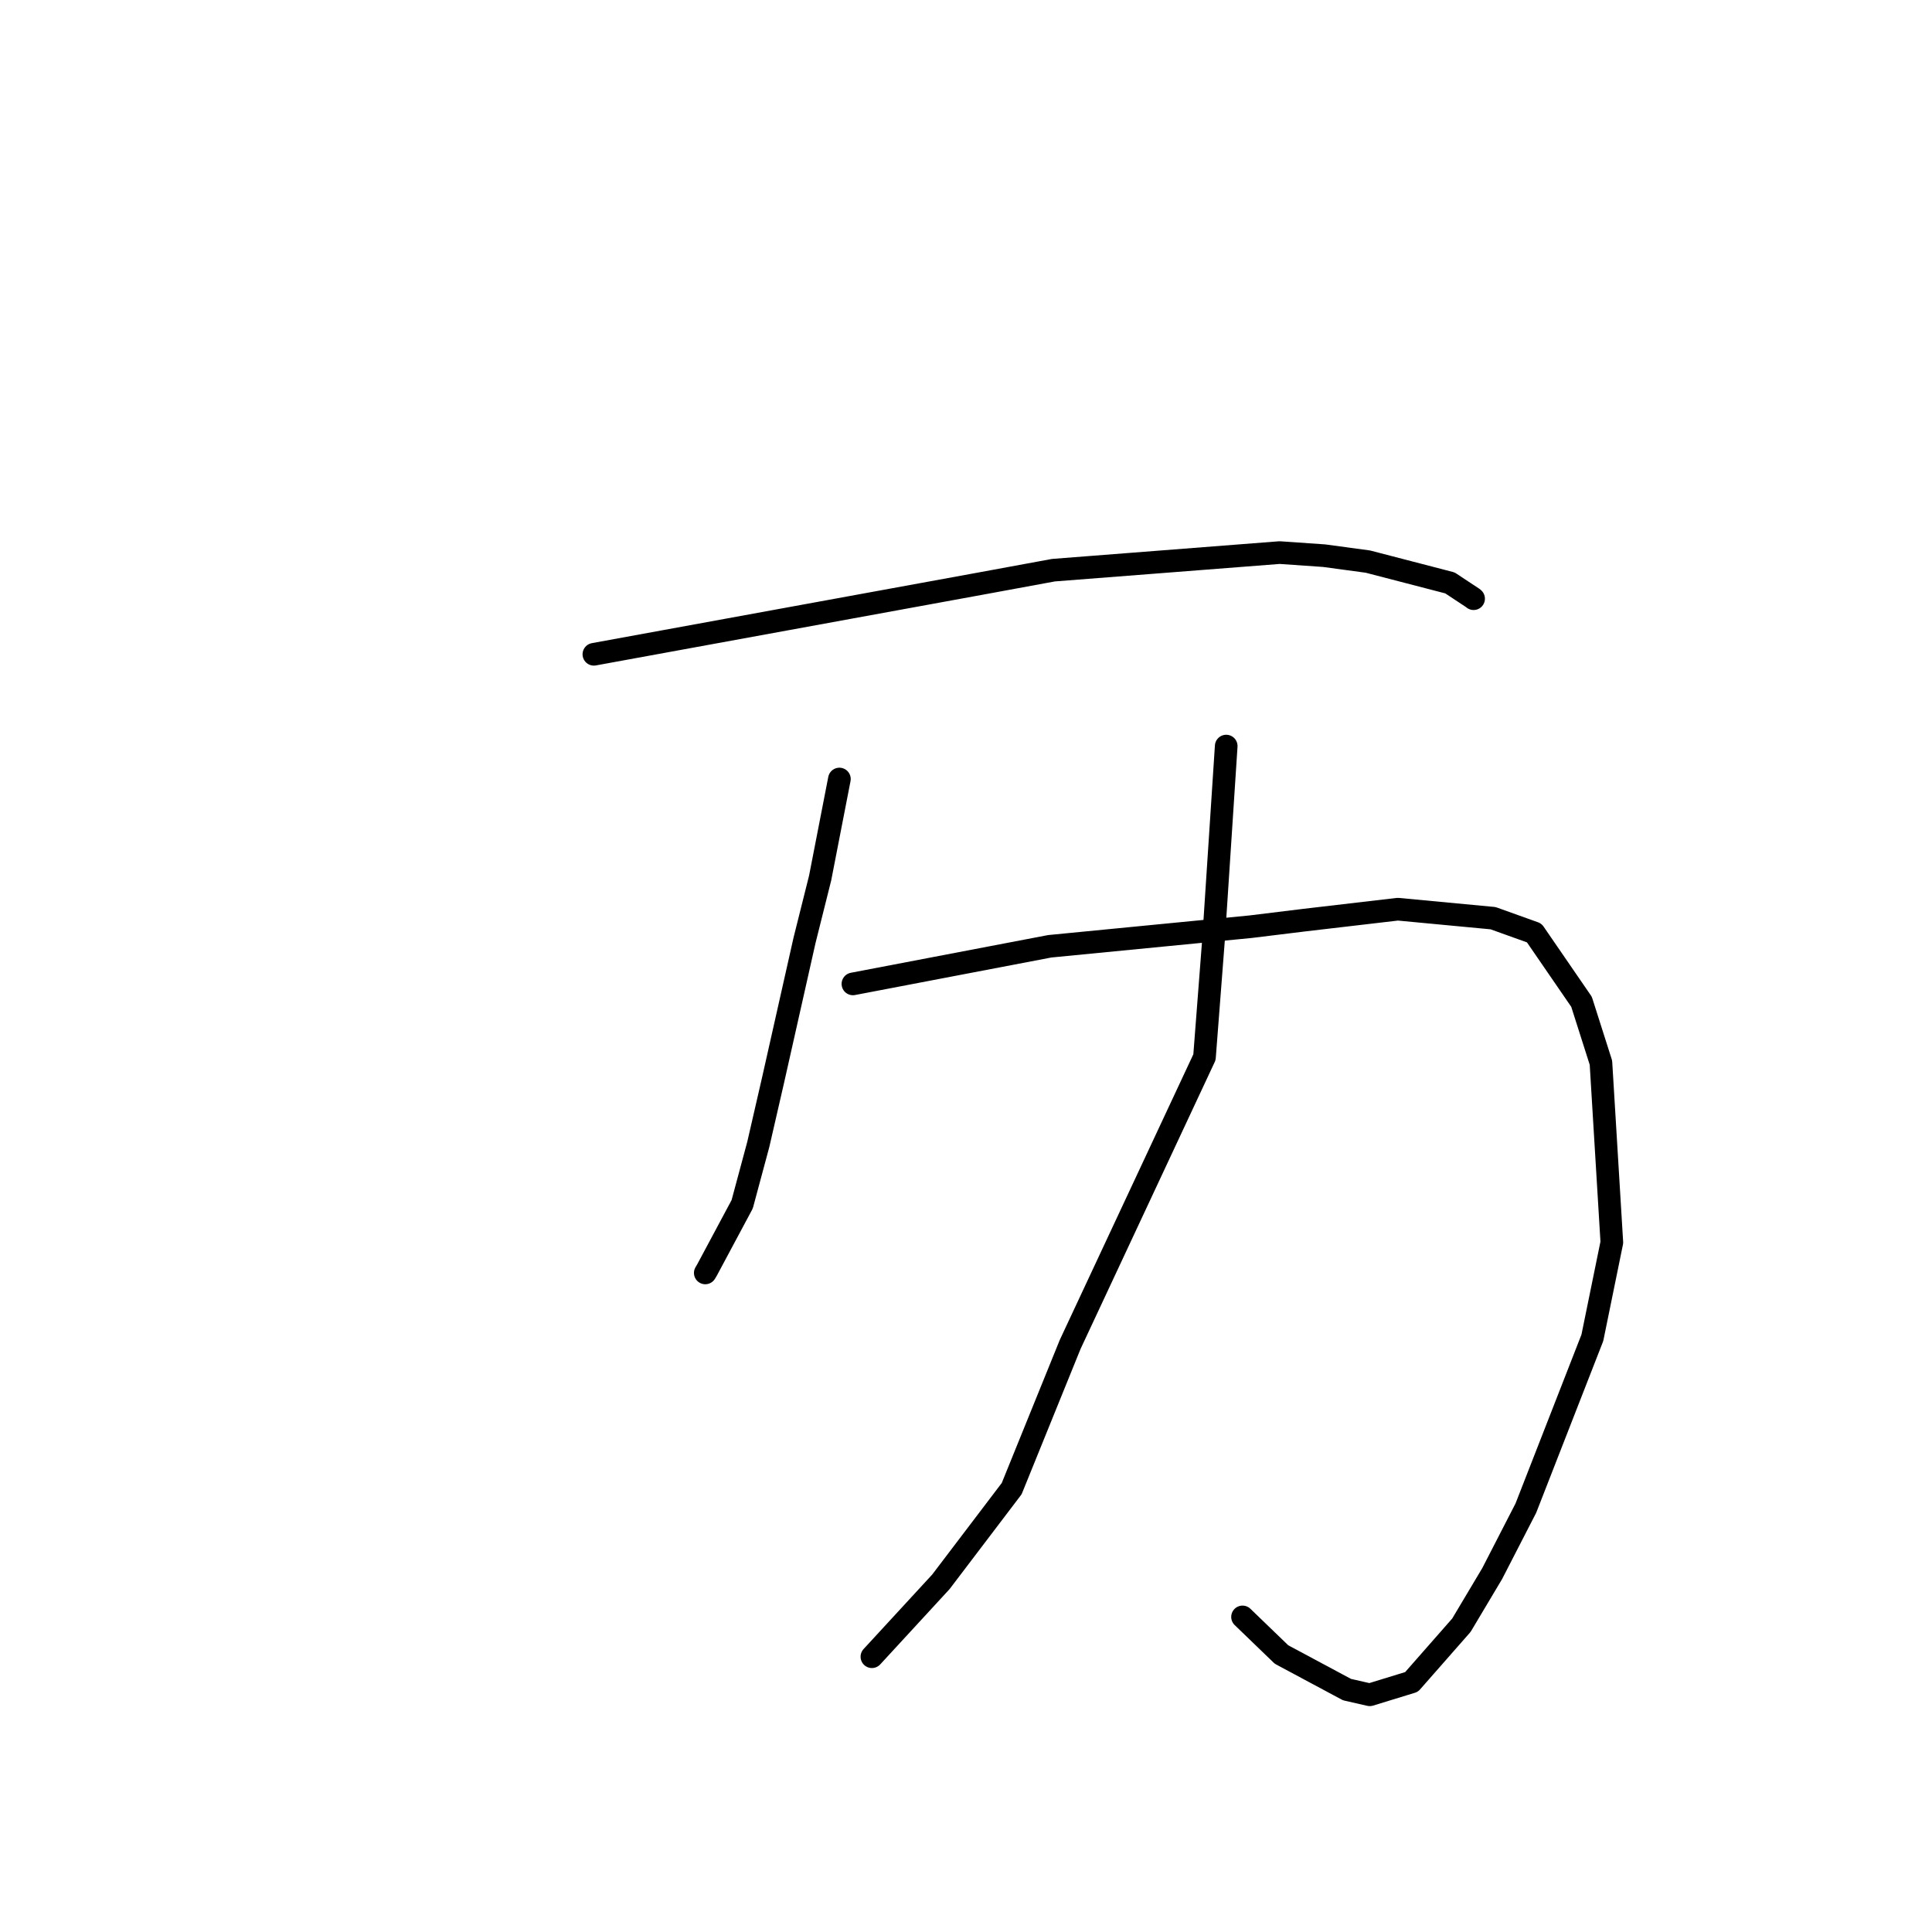 <?xml version="1.0" standalone="no"?>
    <svg width="256" height="256" xmlns="http://www.w3.org/2000/svg" version="1.1">
    <polyline stroke="black" stroke-width="3" stroke-linecap="round" fill="transparent" stroke-linejoin="round" points="78.692 86.697 104.397 81.998 130.101 77.299 139.586 75.552 169.561 73.221 175.453 73.63 181.258 74.416 192.121 77.237 195.202 79.273 195.26 79.33 " />
        <polyline stroke="black" stroke-width="3" stroke-linecap="round" fill="transparent" stroke-linejoin="round" points="111.225 103.225 109.949 109.782 108.673 116.34 106.609 124.581 102.447 143.071 100.478 151.638 98.343 159.573 93.689 168.273 93.453 168.669 " />
        <polyline stroke="black" stroke-width="3" stroke-linecap="round" fill="transparent" stroke-linejoin="round" points="113.017 130.372 126.056 127.88 139.095 125.388 165.724 122.792 172.883 121.915 185.219 120.473 197.839 121.664 203.291 123.62 209.561 132.743 212.132 140.812 213.577 164.625 210.996 177.264 202.184 199.834 197.725 208.503 193.644 215.349 187.036 222.87 181.5 224.568 178.485 223.88 169.807 219.232 165.087 214.679 164.642 214.25 " />
        <polyline stroke="black" stroke-width="3" stroke-linecap="round" fill="transparent" stroke-linejoin="round" points="162.48 98.859 161.644 111.634 160.807 124.41 159.599 140.085 141.8 178.15 134.053 197.252 124.673 209.6 116.363 218.622 115.532 219.524 " />
        </svg>